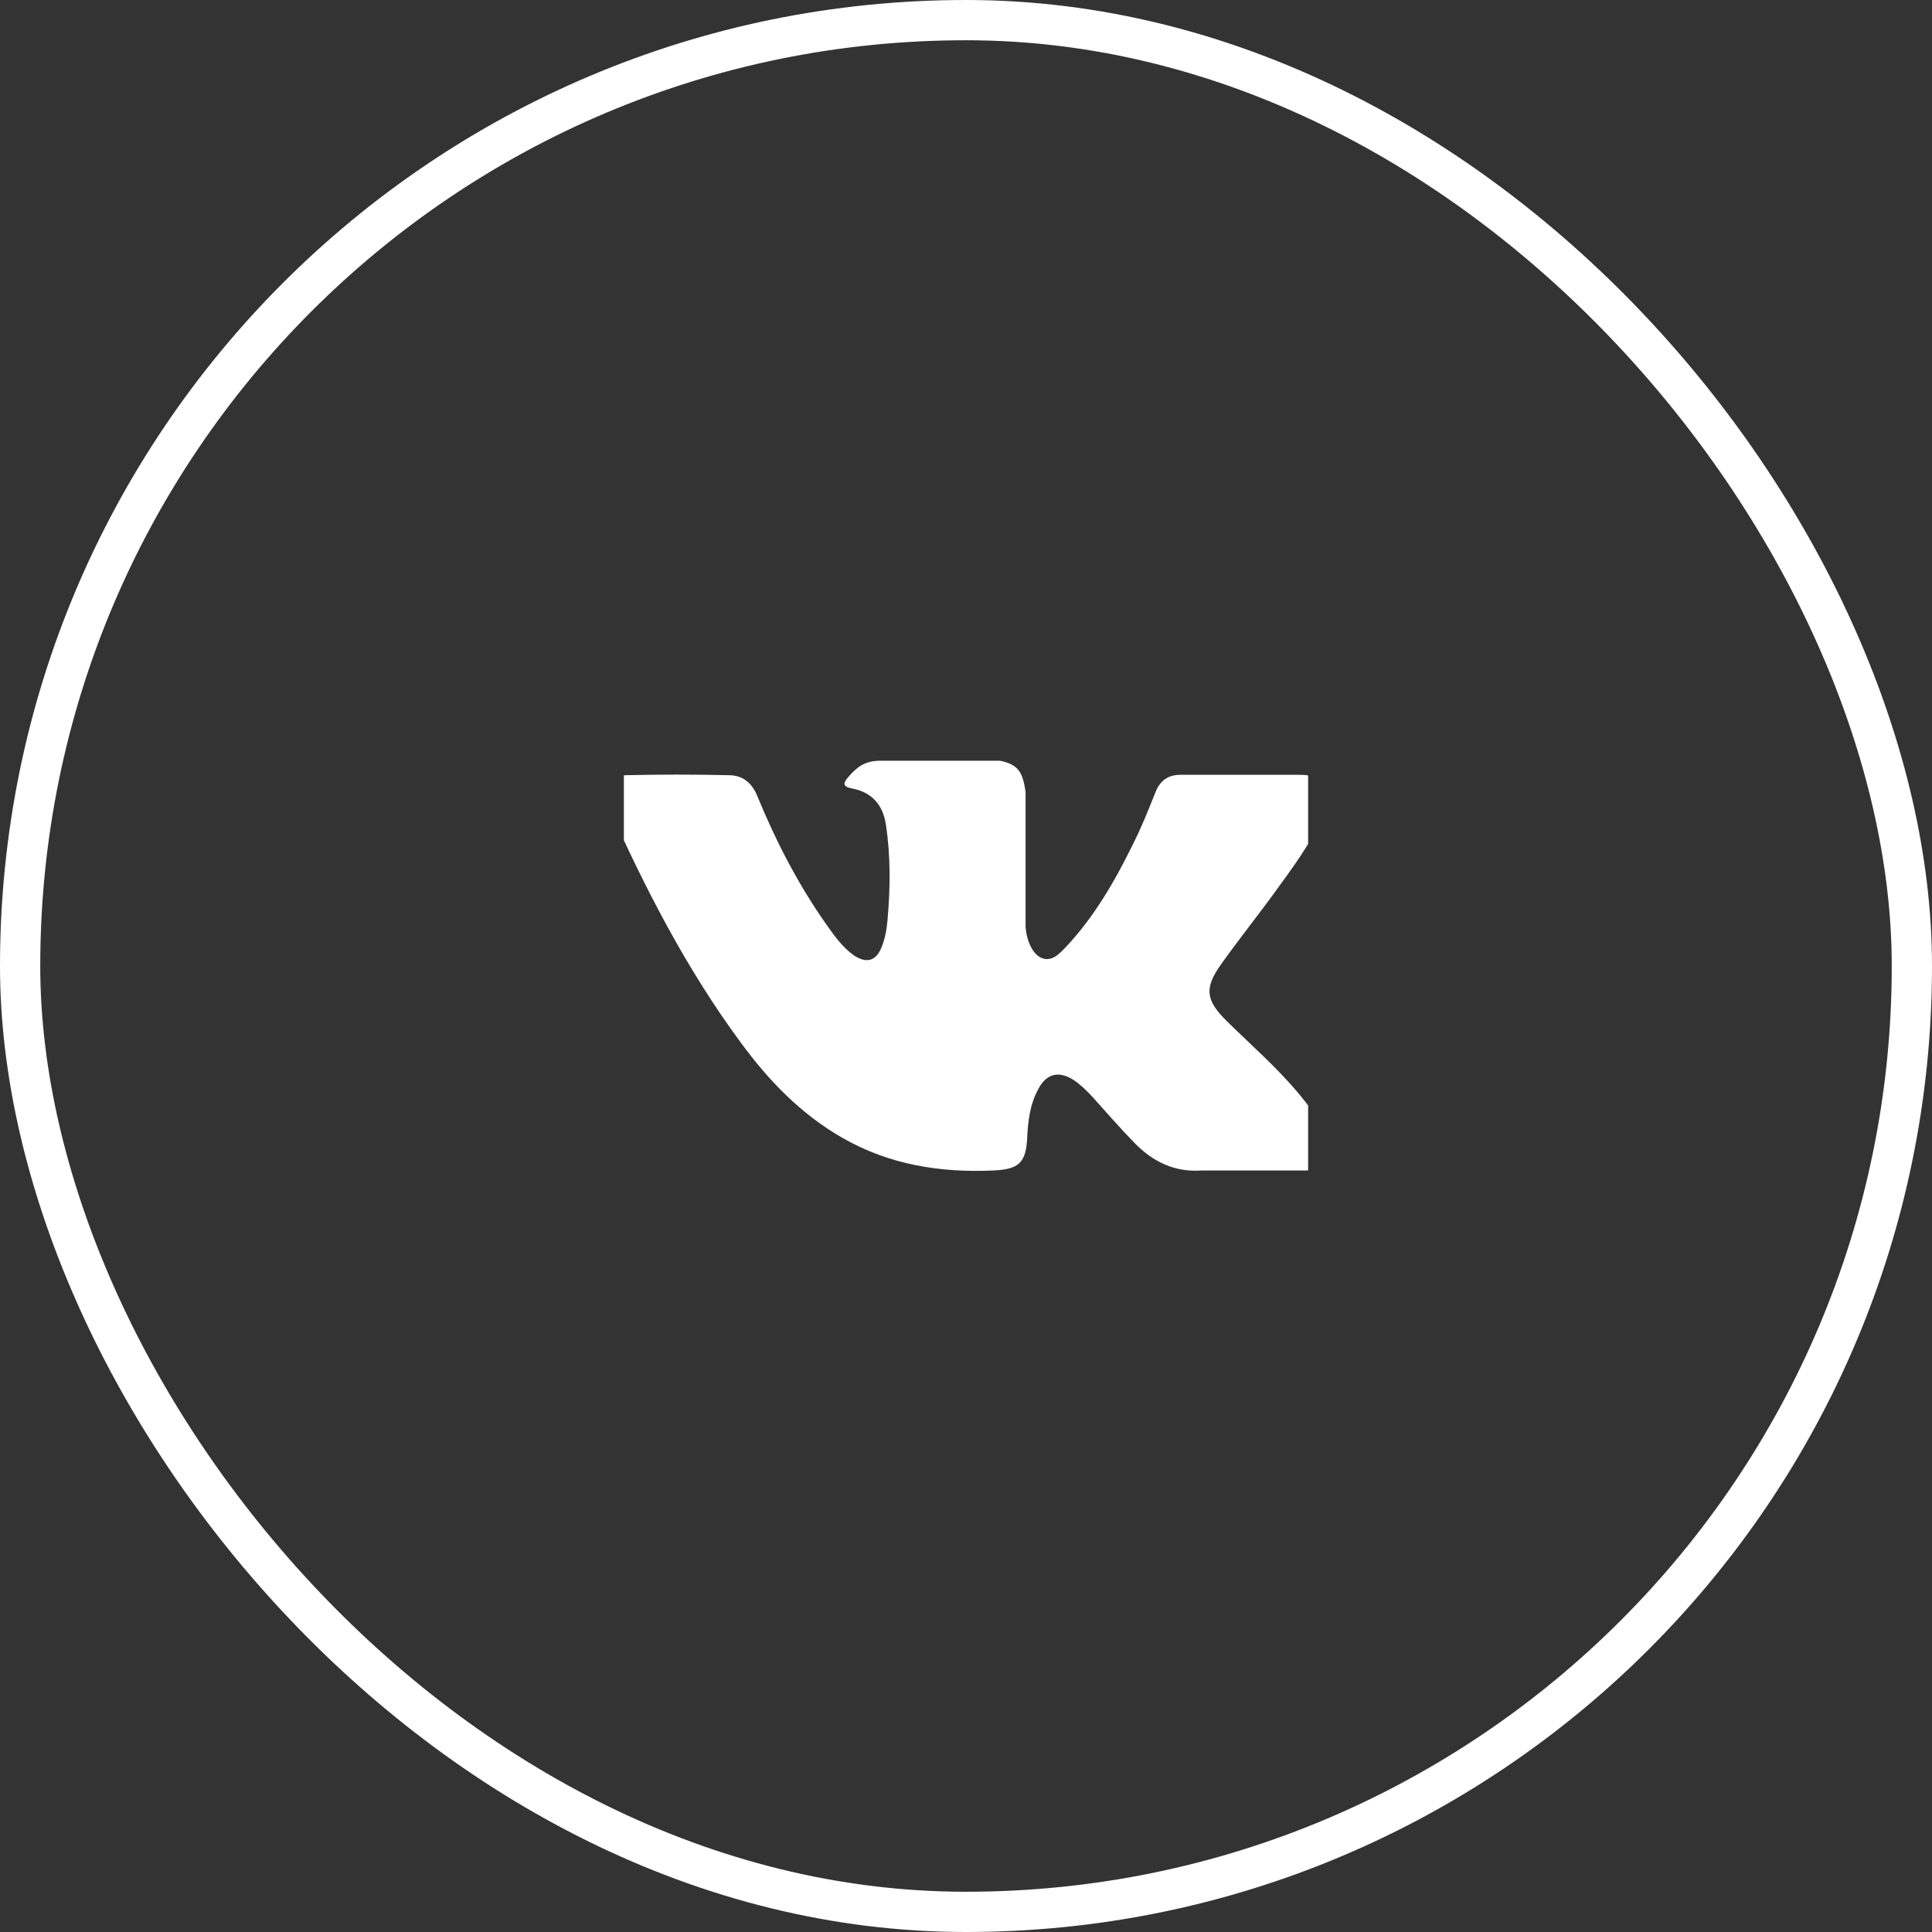 <svg width="48" height="48" viewBox="0 0 48 48" fill="none" xmlns="http://www.w3.org/2000/svg" xmlns:xlink="http://www.w3.org/1999/xlink">
	<rect x="0" y="0" width="48" height="48" fill="#333333" stroke="none"/>
	<desc>
			Created with Pixso.
	</desc>
	<defs>
		<clipPath id="clip2_5683">
			<rect id="vk" rx="0" width="17" height="17" transform="translate(15.5 15.5)" fill="white" fill-opacity="0"/>
		</clipPath>
	</defs>
	<rect id="Rectangle" x="0.5" y="0.5" rx="23.5" width="47" height="47" stroke="#FFFFFF" stroke-opacity="1" stroke-width="1"/>
	<rect id="vk" rx="0" width="17" height="17" transform="translate(15.5 15.5)" fill="#FFFFFF" fill-opacity="0"/>
	<g clip-path="url(#clip2_5683)">
		<path id="XMLID 807" d="M30.49 25.38C31.08 25.96 31.71 26.51 32.25 27.15C32.49 27.44 32.71 27.73 32.88 28.06C33.12 28.53 32.9 29.05 32.48 29.08L29.86 29.08C29.18 29.13 28.64 28.86 28.19 28.4C27.83 28.03 27.49 27.64 27.14 27.25C27 27.1 26.85 26.95 26.67 26.83C26.31 26.6 26 26.67 25.8 27.05C25.59 27.43 25.54 27.85 25.52 28.27C25.49 28.89 25.31 29.05 24.69 29.08C23.36 29.14 22.1 28.94 20.93 28.27C19.9 27.68 19.1 26.85 18.41 25.91C17.05 24.07 16.02 22.06 15.09 19.98C14.88 19.52 15.03 19.27 15.54 19.26C16.4 19.24 17.26 19.24 18.11 19.26C18.46 19.26 18.69 19.46 18.82 19.79C19.29 20.93 19.85 22.01 20.56 23.01C20.75 23.28 20.95 23.55 21.22 23.74C21.53 23.94 21.76 23.88 21.9 23.54C21.99 23.32 22.03 23.09 22.05 22.86C22.12 22.07 22.13 21.28 22.01 20.49C21.94 20 21.66 19.68 21.17 19.59C20.92 19.54 20.95 19.45 21.08 19.3C21.29 19.06 21.48 18.9 21.88 18.9L24.84 18.9C25.31 18.99 25.41 19.2 25.48 19.67L25.48 22.96C25.47 23.15 25.57 23.69 25.9 23.81C26.16 23.89 26.33 23.68 26.49 23.52C27.2 22.76 27.71 21.87 28.16 20.95C28.36 20.55 28.53 20.13 28.7 19.7C28.82 19.39 29.02 19.24 29.37 19.25L32.22 19.25C32.31 19.25 32.39 19.25 32.47 19.26C32.95 19.35 33.09 19.55 32.94 20.02C32.7 20.76 32.25 21.37 31.8 21.99C31.33 22.65 30.82 23.28 30.35 23.94C29.91 24.55 29.95 24.85 30.49 25.38Z" fill="#FFFFFF" fill-opacity="1" fill-rule="evenodd"/>
	</g>
</svg>
